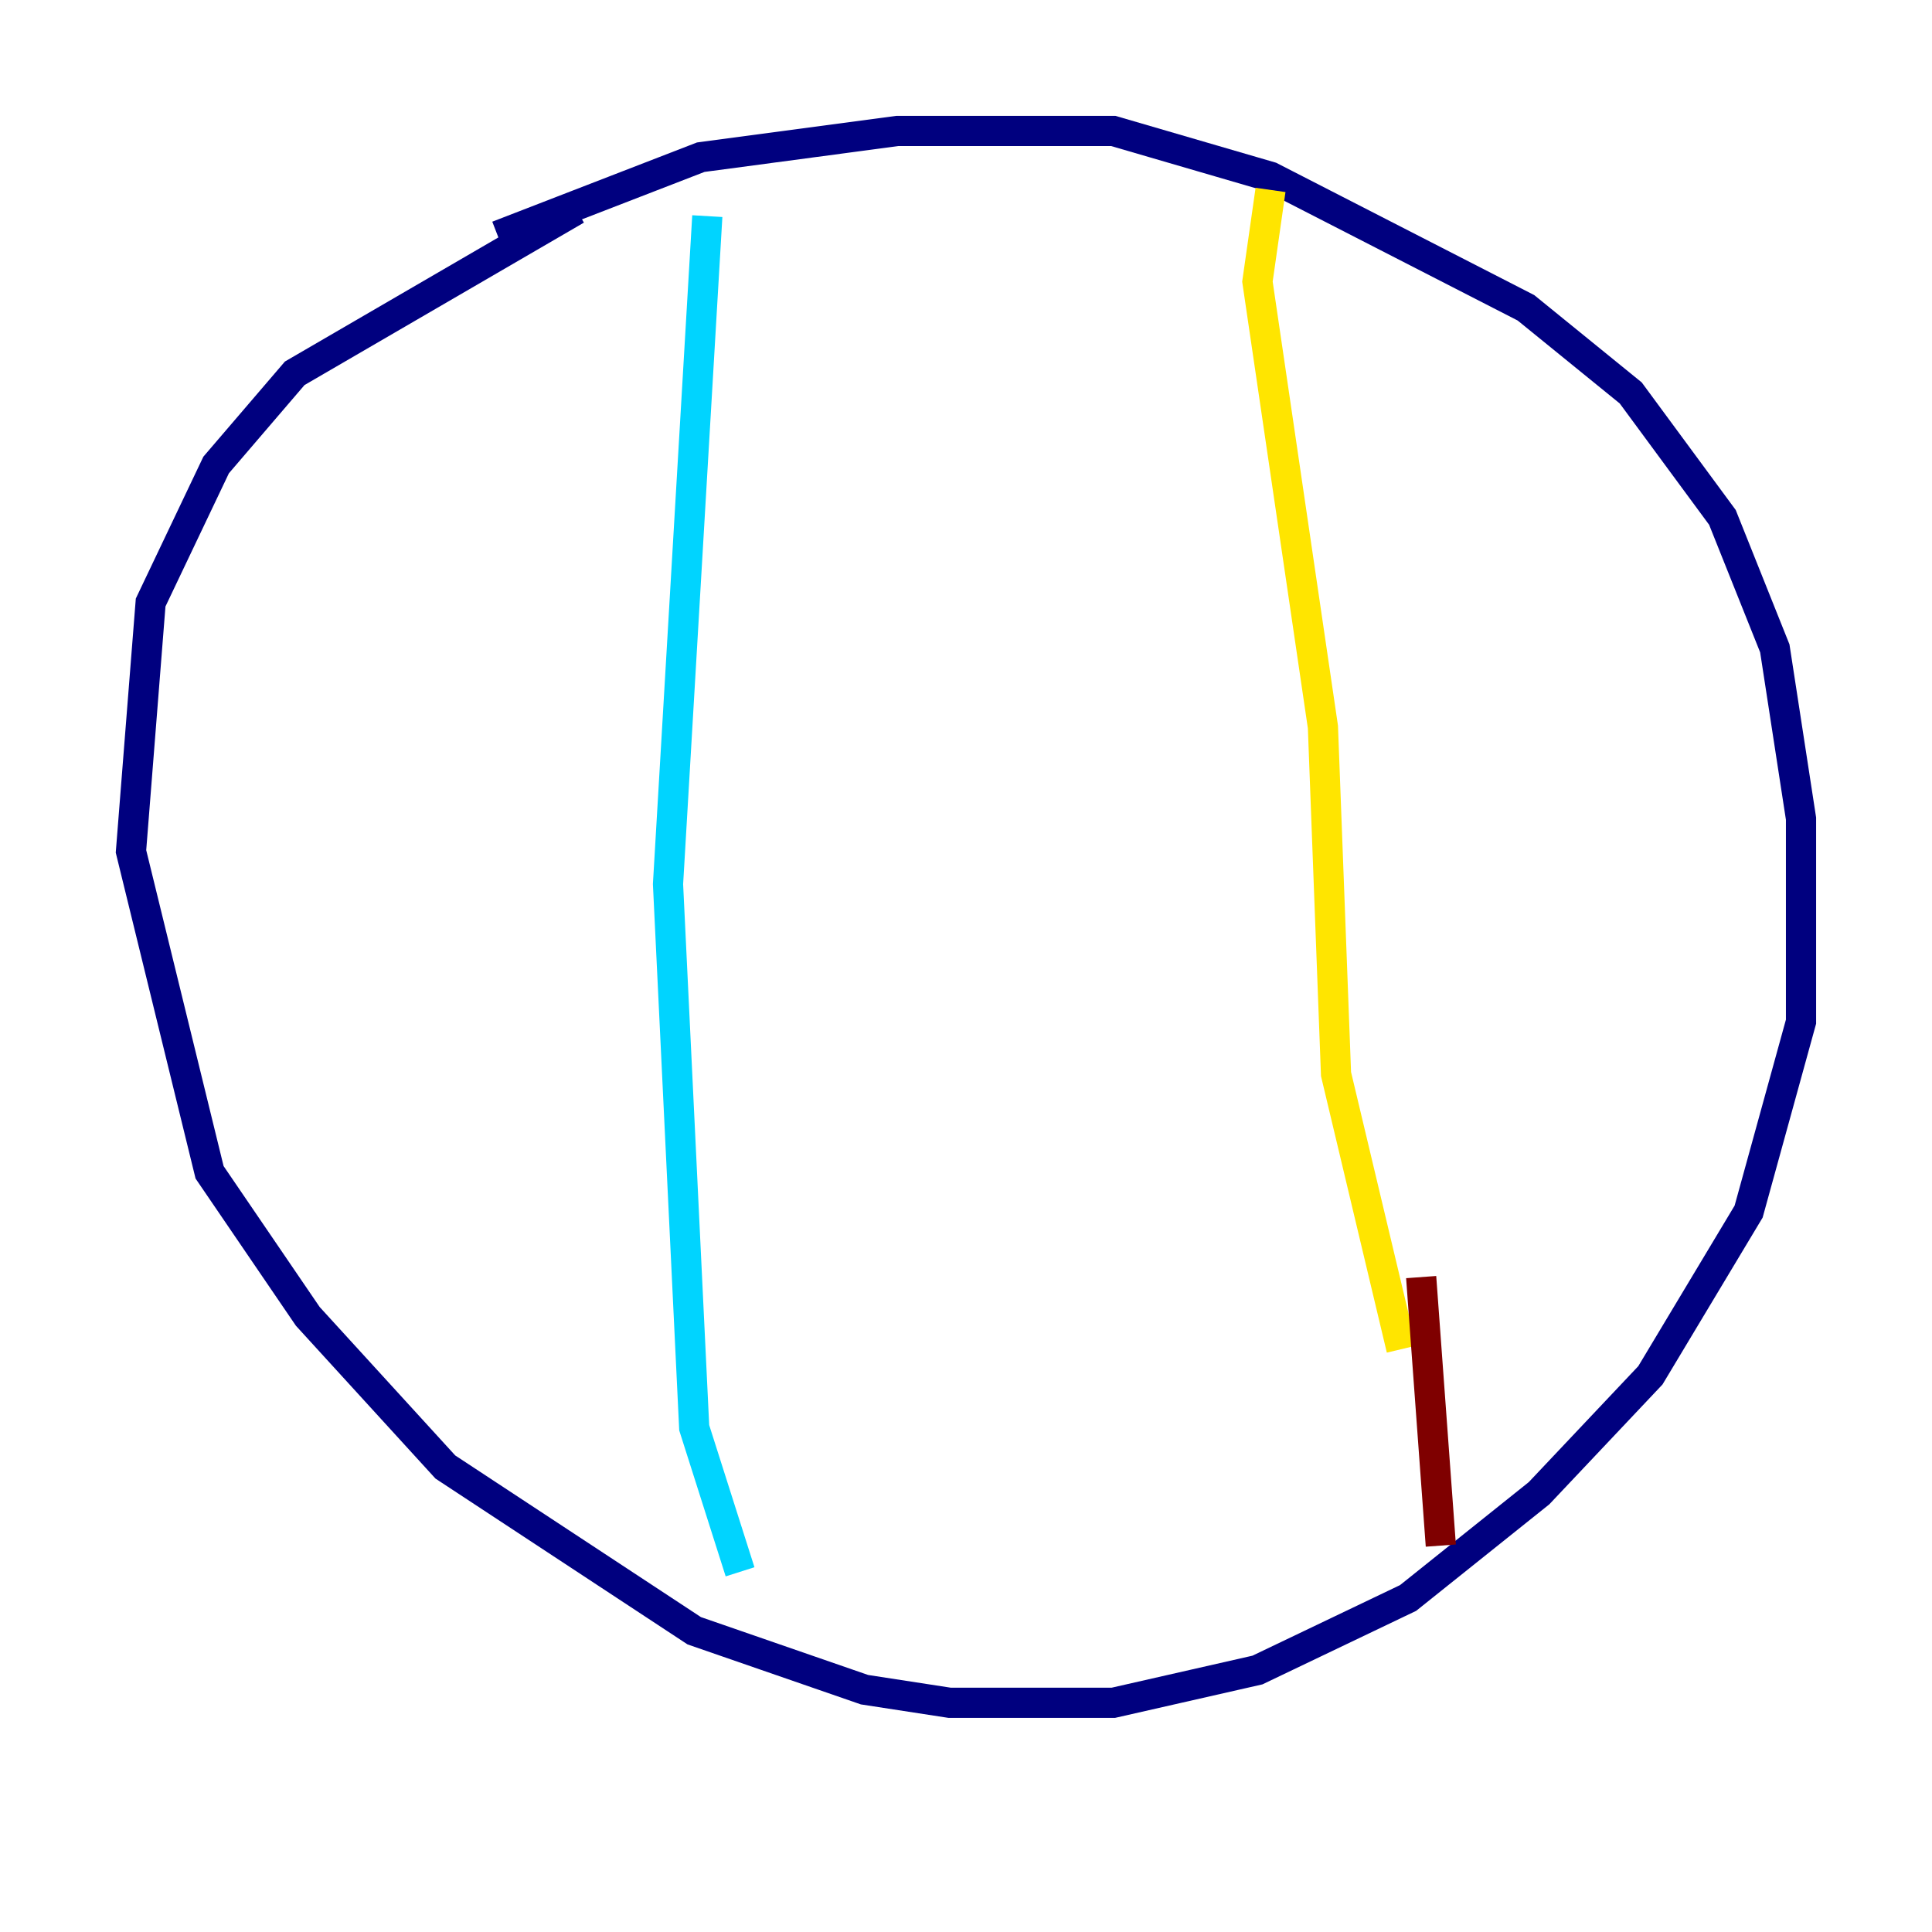 <?xml version="1.0" encoding="utf-8" ?>
<svg baseProfile="tiny" height="128" version="1.2" viewBox="0,0,128,128" width="128" xmlns="http://www.w3.org/2000/svg" xmlns:ev="http://www.w3.org/2001/xml-events" xmlns:xlink="http://www.w3.org/1999/xlink"><defs /><polyline fill="none" points="32.976,15.62 46.427,10.414 59.444,8.678 73.763,8.678 84.176,11.715 101.098,20.393 108.041,26.034 114.115,34.278 117.586,42.956 119.322,54.237 119.322,67.688 115.851,80.271 109.342,91.119 101.966,98.929 93.288,105.871 83.308,110.644 73.763,112.814 62.915,112.814 57.275,111.946 45.993,108.041 29.505,97.193 20.393,87.214 13.885,77.668 8.678,56.407 9.98,39.919 14.319,30.807 19.525,24.732 38.183,13.885" stroke="#00007f" stroke-width="2" /><polyline fill="none" points="46.861,14.319 44.258,58.576 45.993,94.59 49.031,104.136" stroke="#00d4ff" stroke-width="2" /><polyline fill="none" points="84.176,12.583 83.308,18.658 87.647,48.163 88.515,71.159 92.854,89.383" stroke="#ffe500" stroke-width="2" /><polyline fill="none" points="94.156,84.61 95.458,102.4" stroke="#7f0000" stroke-width="2" /></svg>